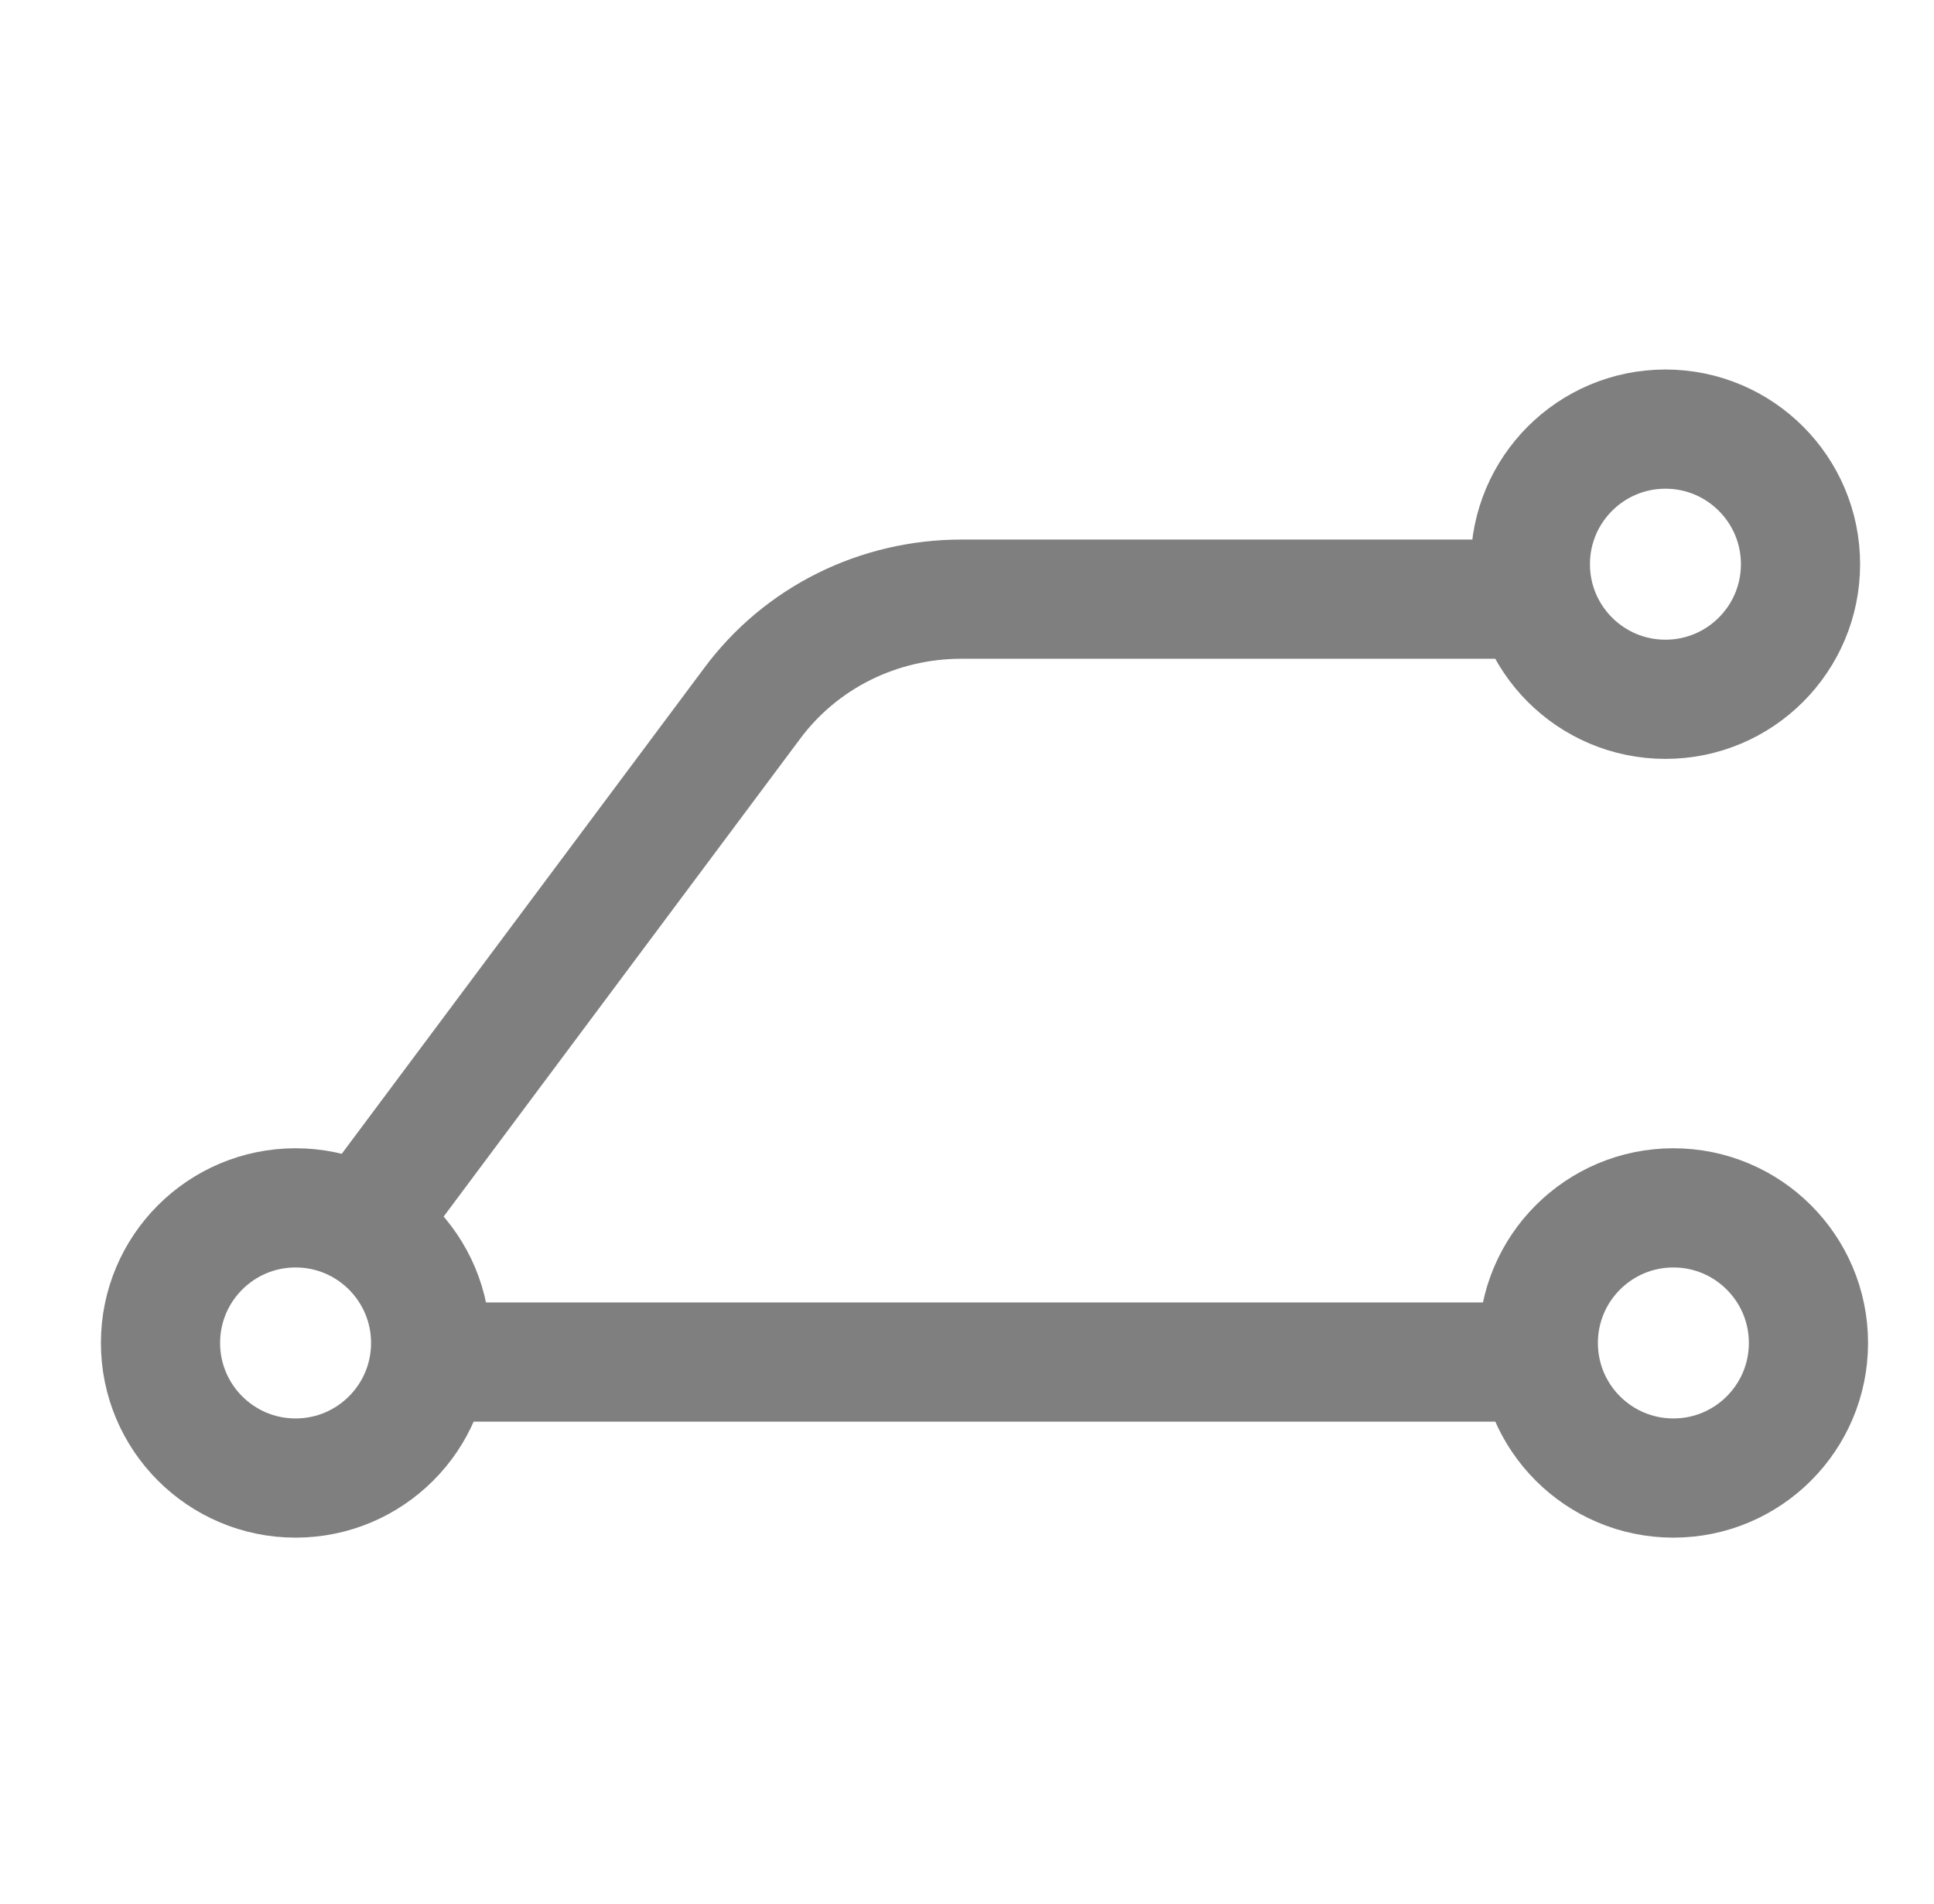 <?xml version="1.0" encoding="UTF-8"?><svg id="uuid-1c8e7dae-dc85-4434-a952-b9572fdd0cea" xmlns="http://www.w3.org/2000/svg" viewBox="0 0 12.17 11.98"><path d="M2.29,7.7l2.44-3.27c.31-.42,.8-.66,1.32-.66h3.35" style="fill:none; stroke:#7f7f7f; stroke-linecap:round; stroke-linejoin:round; stroke-width:.75px;"/><circle cx="10.48" cy="3.55" r=".85" style="fill:none; stroke:#7f7f7f; stroke-linecap:round; stroke-linejoin:round; stroke-width:.75px;"/><g><line x1="2.81" y1="8.57" x2="9.66" y2="8.57" style="fill:none; stroke:#7f7f7f; stroke-linecap:round; stroke-linejoin:round; stroke-width:.75px;"/><circle cx="1.86" cy="8.45" r=".85" style="fill:none; stroke:#7f7f7f; stroke-linecap:round; stroke-linejoin:round; stroke-width:.75px;"/><circle cx="10.53" cy="8.45" r=".85" style="fill:none; stroke:#7f7f7f; stroke-linecap:round; stroke-linejoin:round; stroke-width:.75px;"/></g></svg>
